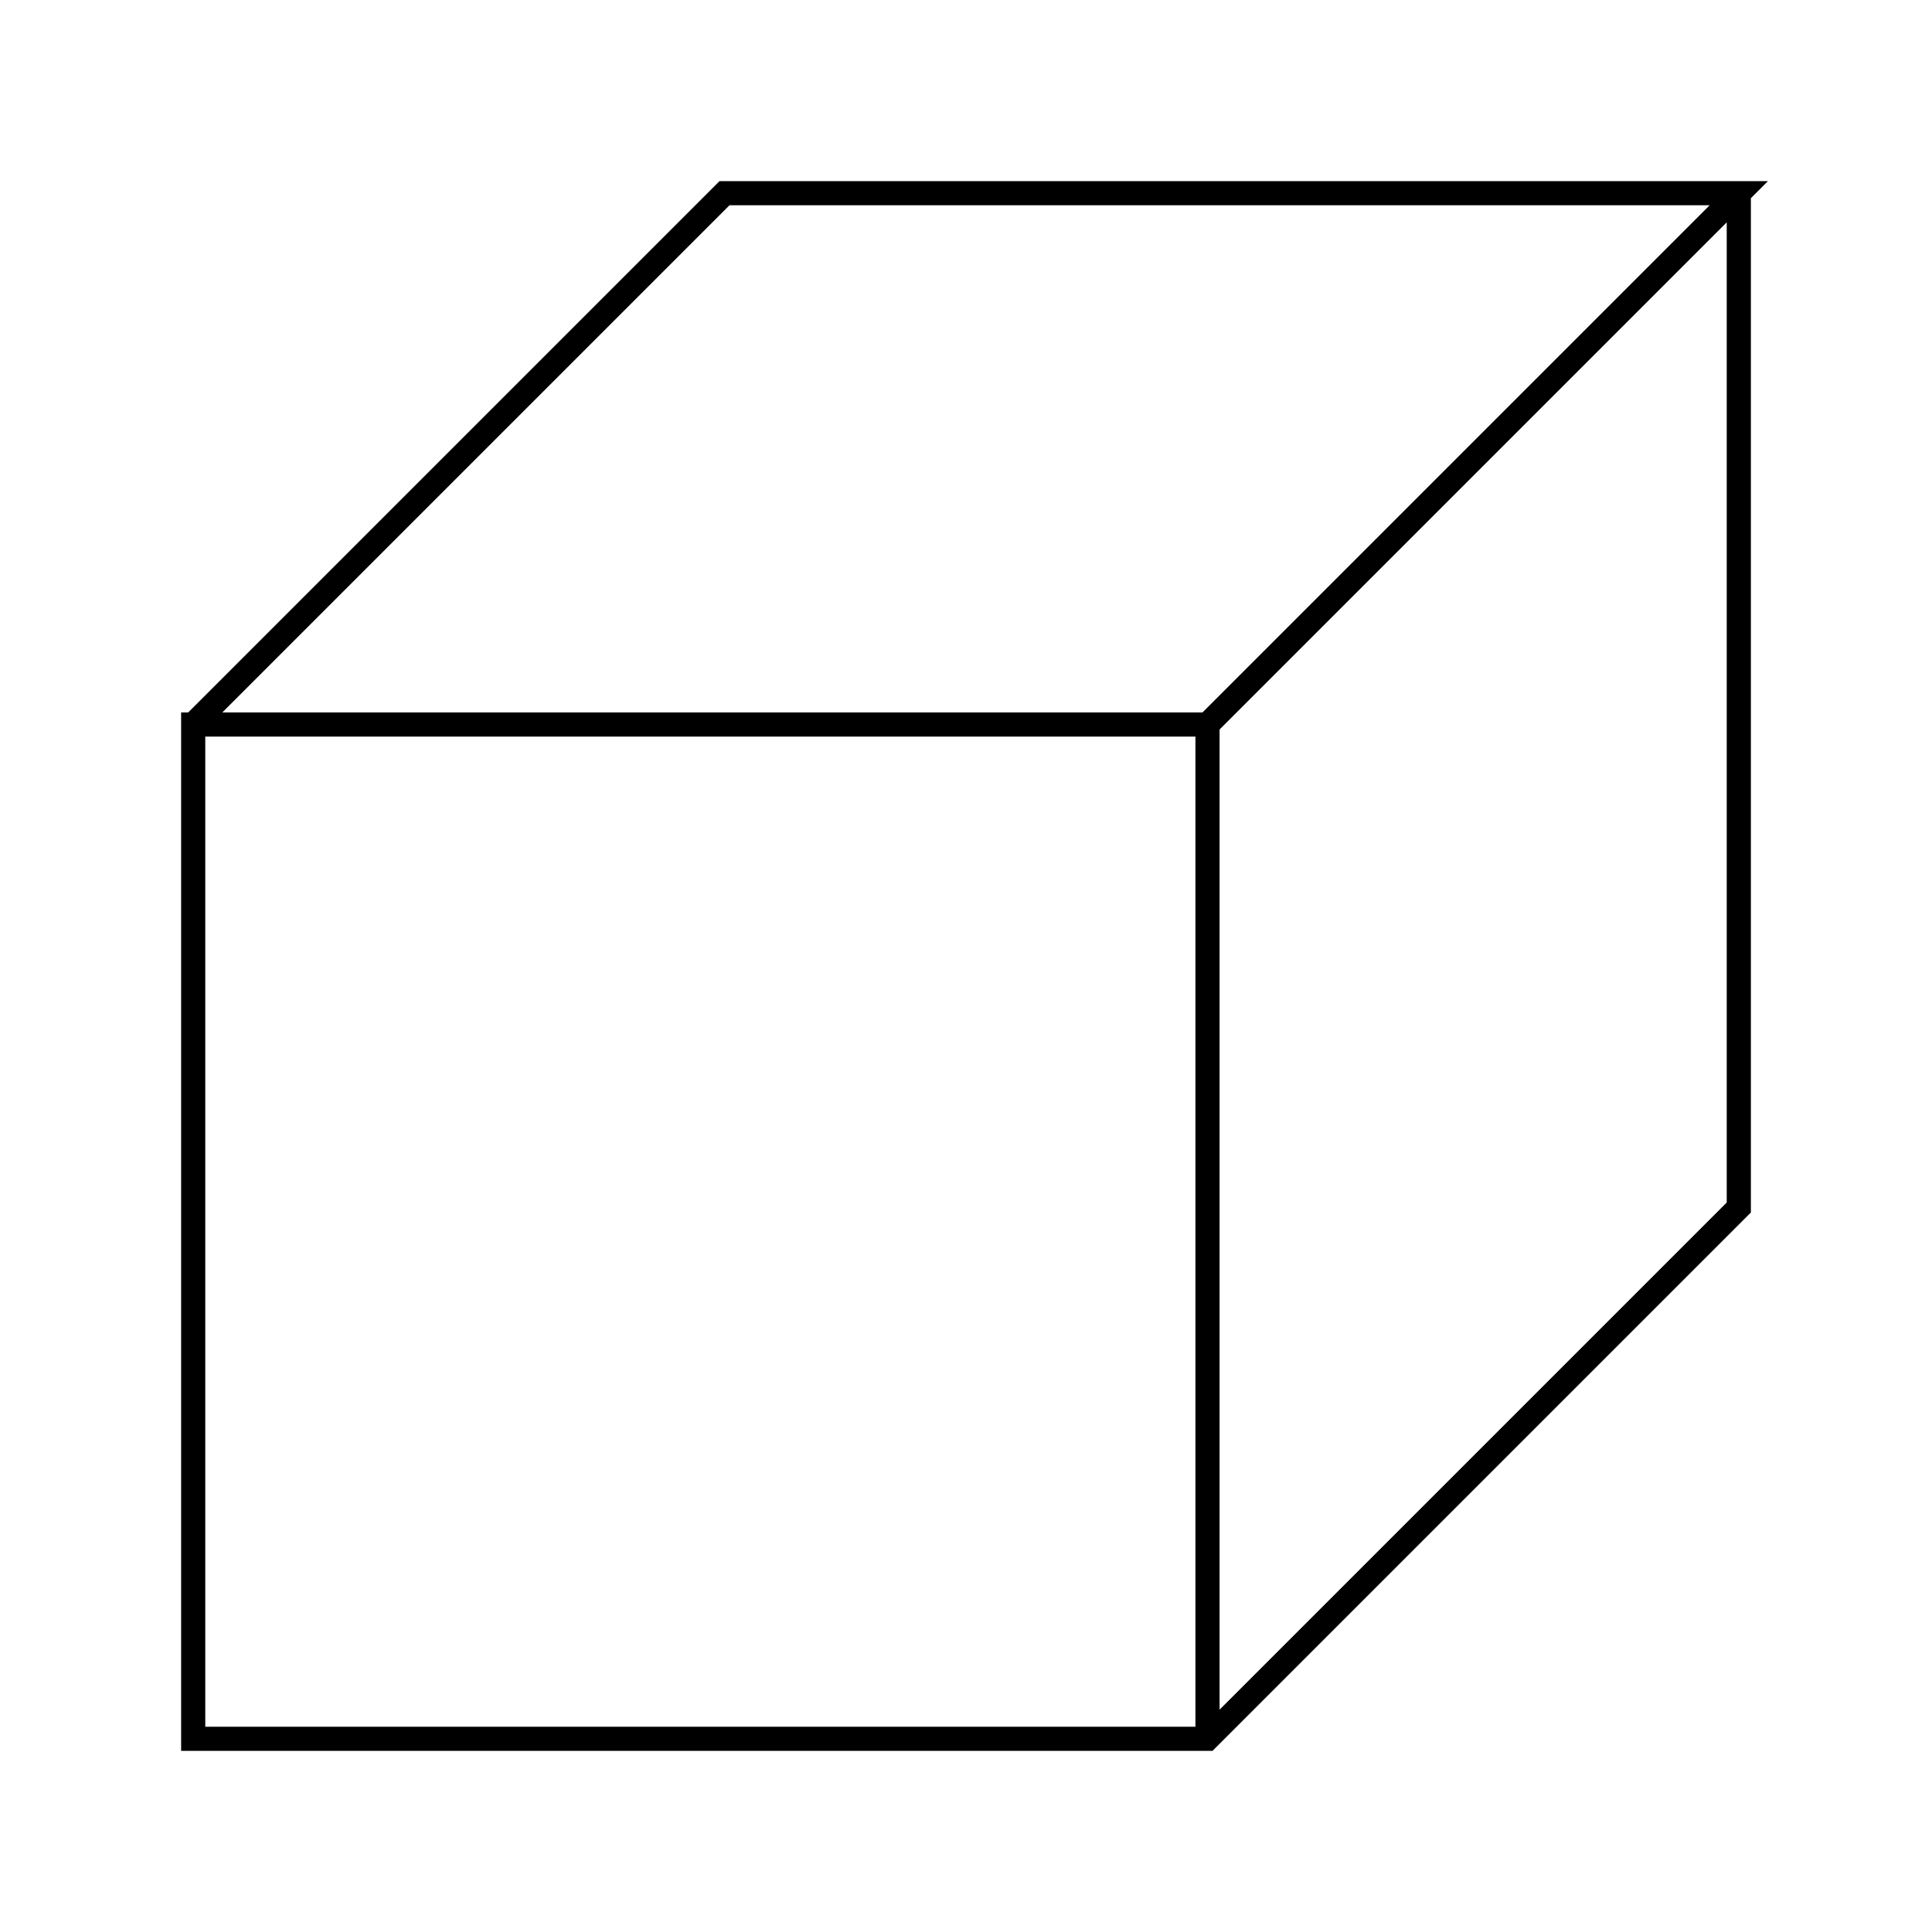 <svg
   xmlns="http://www.w3.org/2000/svg"
   viewBox="0 0 80 80">
  <path
     style="fill:none;stroke:#000000;stroke-width:1px;"
     d="M 8,30 30,8 H 72 L 50,30 H 8 V 72 H 50 L 72,50 V 8"
     />
  <path
     style="fill:none;stroke:#000000;stroke-width:1px;"
     d="M 50,30 V 72" />
</svg>

